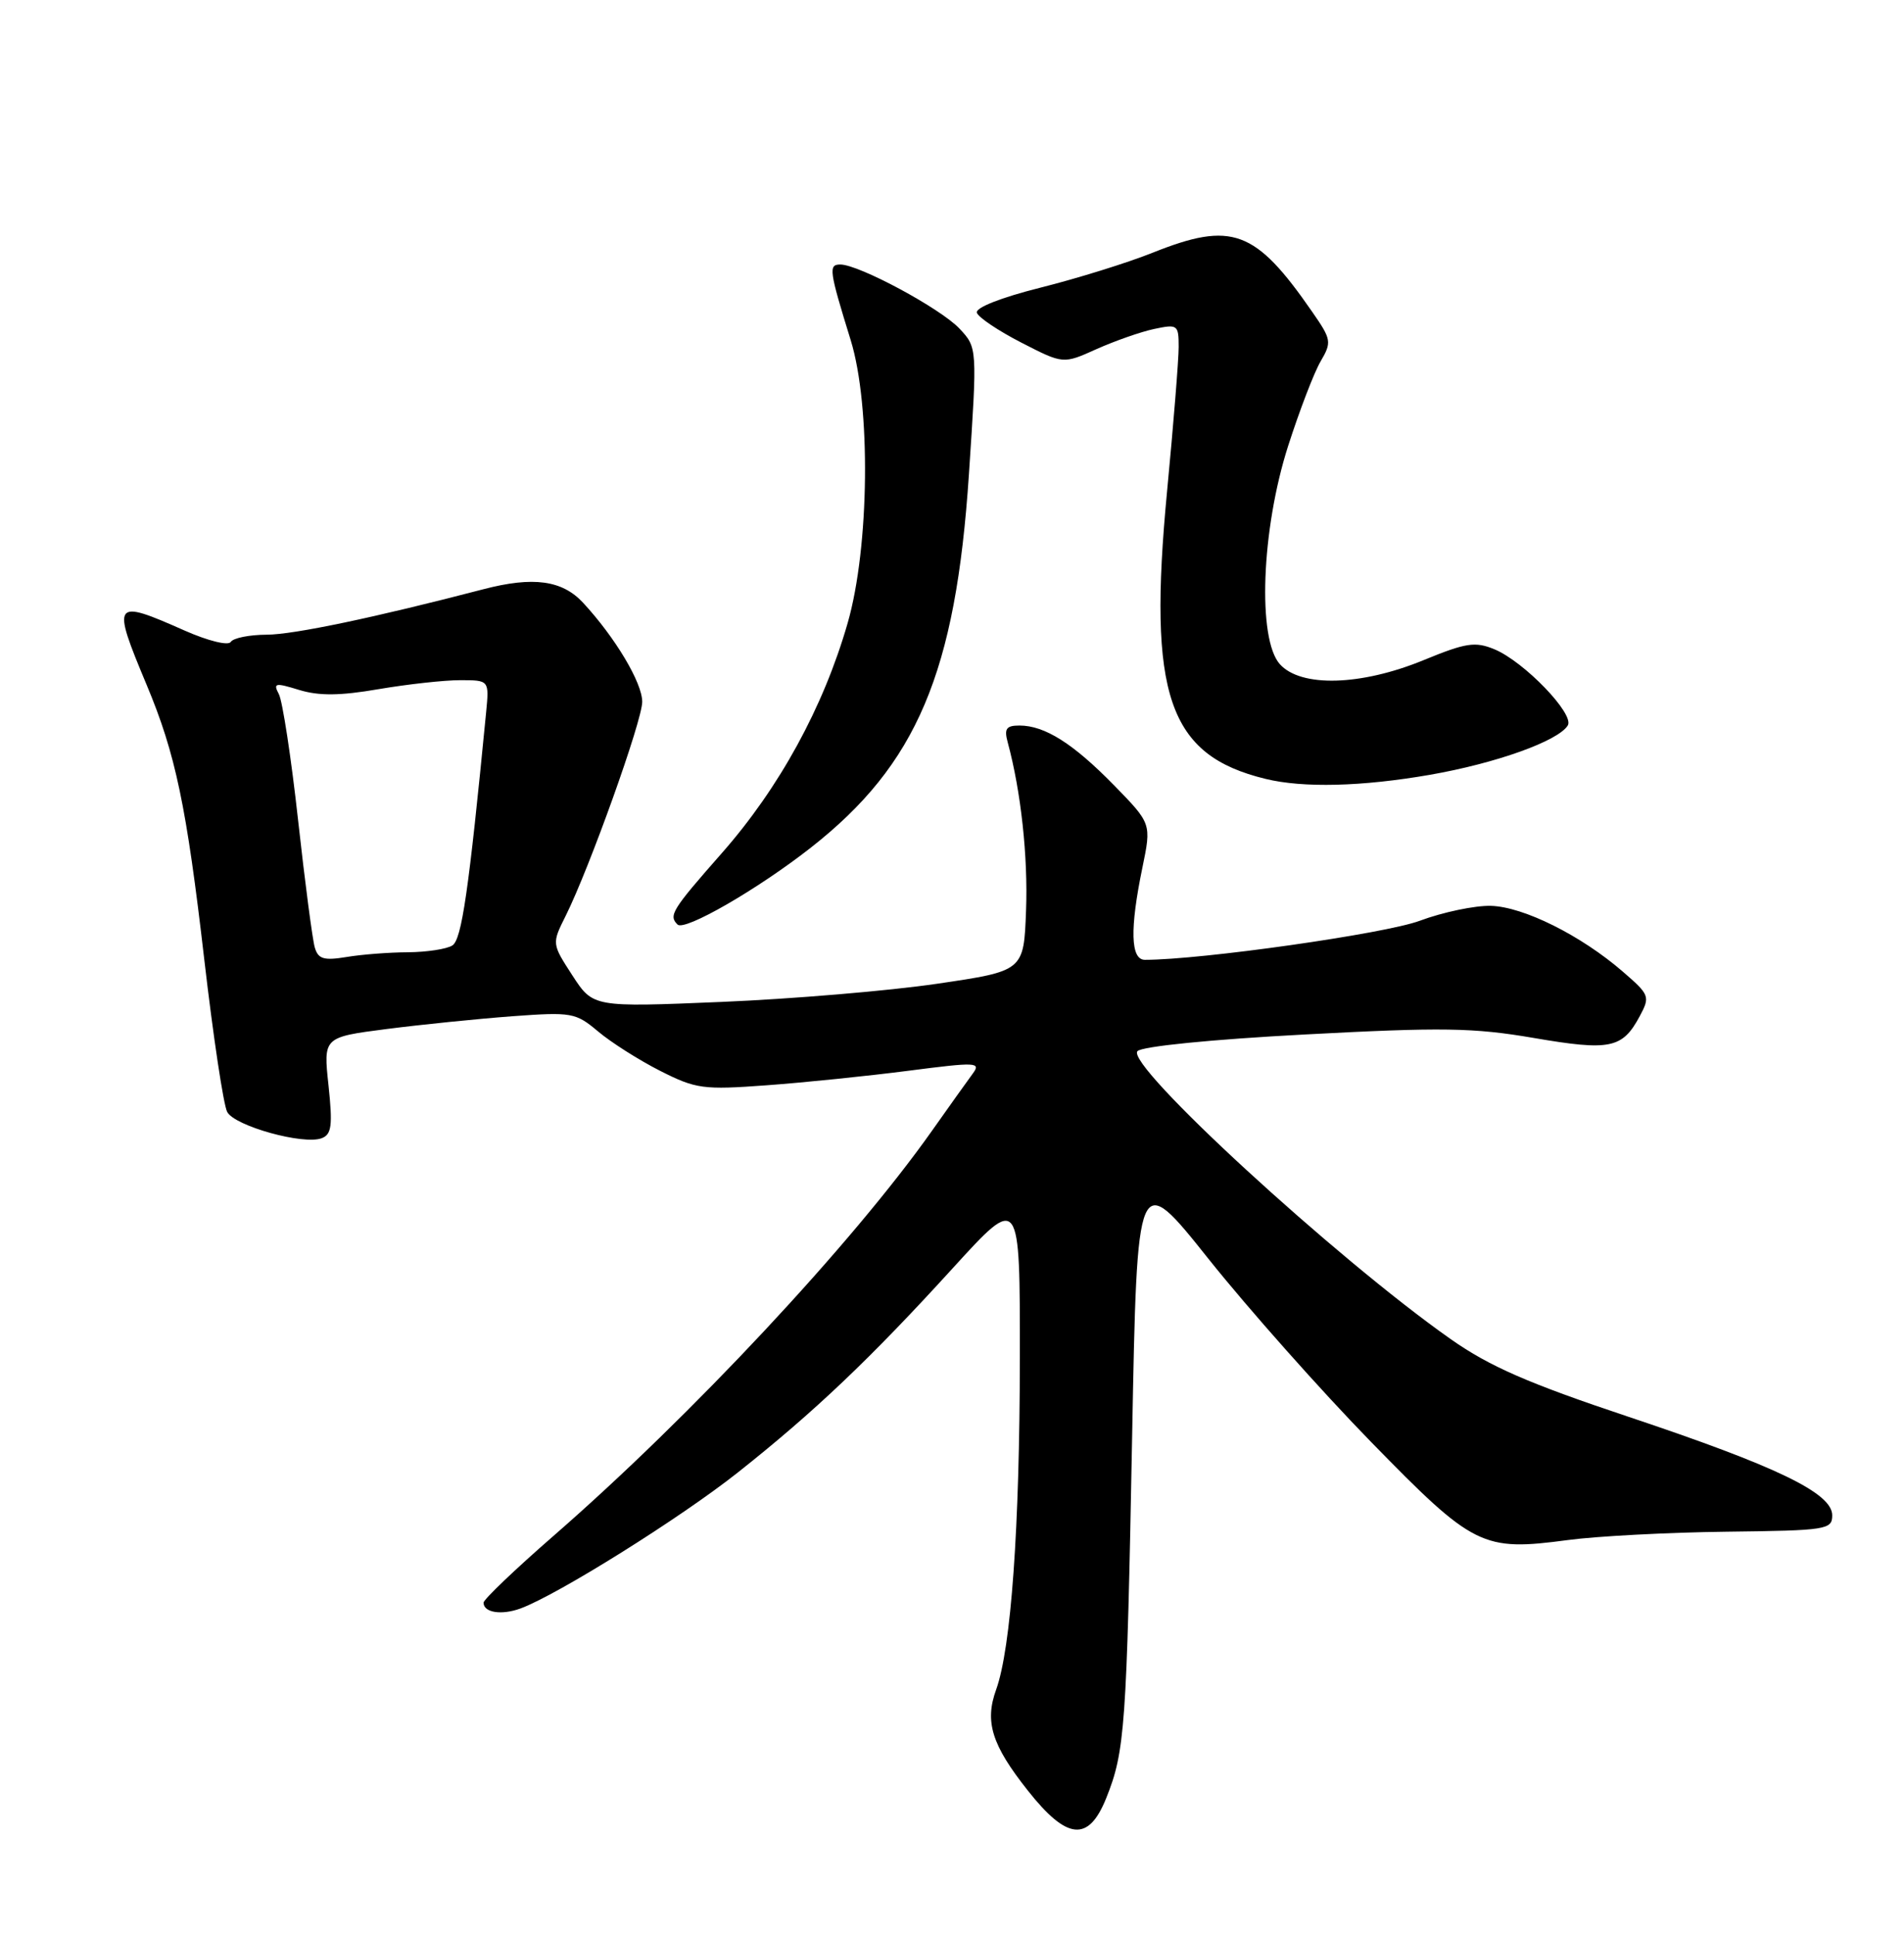 <?xml version="1.0" encoding="UTF-8" standalone="no"?>
<!DOCTYPE svg PUBLIC "-//W3C//DTD SVG 1.1//EN" "http://www.w3.org/Graphics/SVG/1.1/DTD/svg11.dtd" >
<svg xmlns="http://www.w3.org/2000/svg" xmlns:xlink="http://www.w3.org/1999/xlink" version="1.1" viewBox="0 0 252 256">
 <g >
 <path fill="currentColor"
d=" M 146.42 237.90 C 148.89 231.75 149.12 228.50 149.84 190.11 C 150.50 154.72 150.50 154.72 159.98 166.61 C 165.20 173.15 174.87 184.04 181.48 190.81 C 195.06 204.72 196.19 205.28 207.54 203.77 C 211.37 203.26 220.80 202.76 228.50 202.67 C 241.78 202.51 242.50 202.40 242.50 200.50 C 242.50 197.56 235.18 194.03 215.52 187.46 C 202.28 183.04 197.17 180.81 192.05 177.22 C 176.84 166.54 148.86 140.83 150.55 139.08 C 151.17 138.45 160.35 137.53 172.67 136.88 C 190.88 135.91 195.00 135.97 203.00 137.34 C 213.11 139.07 214.73 138.74 217.03 134.45 C 218.42 131.85 218.33 131.63 214.78 128.56 C 209.25 123.77 201.64 119.98 197.33 119.86 C 195.23 119.80 190.97 120.69 187.89 121.84 C 183.29 123.55 158.99 127.00 151.53 127.00 C 149.63 127.00 149.52 122.92 151.20 114.80 C 152.40 108.98 152.40 108.98 147.45 103.91 C 142.04 98.38 138.28 96.00 134.93 96.00 C 133.17 96.00 132.88 96.42 133.38 98.25 C 135.13 104.72 136.07 113.36 135.80 120.49 C 135.50 128.48 135.50 128.48 124.00 130.17 C 117.67 131.10 104.85 132.18 95.50 132.57 C 78.50 133.28 78.50 133.28 75.76 129.07 C 73.03 124.86 73.03 124.86 74.87 121.18 C 78.03 114.83 85.00 95.36 85.00 92.86 C 85.00 90.33 81.42 84.34 77.17 79.75 C 74.41 76.77 70.56 76.25 64.00 77.96 C 49.70 81.69 38.87 83.97 35.31 83.98 C 33.00 83.99 30.86 84.42 30.54 84.94 C 30.21 85.46 27.55 84.81 24.45 83.44 C 14.93 79.22 14.75 79.48 19.41 90.62 C 23.24 99.77 24.68 106.62 27.04 126.99 C 28.22 137.16 29.58 146.22 30.07 147.13 C 31.07 149.00 40.19 151.53 42.59 150.60 C 43.89 150.10 44.04 148.92 43.48 143.62 C 42.79 137.24 42.79 137.24 51.15 136.16 C 55.74 135.57 63.22 134.81 67.77 134.47 C 75.67 133.89 76.18 133.98 79.16 136.48 C 80.88 137.93 84.57 140.27 87.37 141.69 C 92.11 144.09 93.07 144.22 101.48 143.60 C 106.44 143.24 114.88 142.37 120.23 141.68 C 129.27 140.51 129.88 140.54 128.73 142.08 C 128.05 143.00 125.63 146.39 123.35 149.62 C 112.83 164.52 91.49 187.35 73.25 203.23 C 68.16 207.66 64.00 211.64 64.00 212.06 C 64.00 213.38 66.39 213.75 68.91 212.82 C 73.85 210.99 90.07 200.84 97.66 194.83 C 107.82 186.78 115.20 179.77 126.13 167.77 C 135.00 158.04 135.00 158.04 134.98 179.77 C 134.96 202.15 133.82 218.09 131.84 223.57 C 130.30 227.82 131.26 230.89 136.02 236.90 C 141.23 243.50 144.07 243.77 146.42 237.90 Z  M 107.30 112.17 C 121.35 101.16 126.50 89.00 128.24 62.75 C 129.35 46.00 129.35 46.00 126.99 43.48 C 124.48 40.81 113.68 35.00 111.22 35.00 C 109.63 35.00 109.73 35.76 112.59 45.00 C 115.28 53.71 115.08 72.38 112.19 82.44 C 108.99 93.57 103.15 104.24 95.52 112.90 C 88.92 120.40 88.47 121.13 89.67 122.33 C 90.59 123.26 100.30 117.66 107.30 112.17 Z  M 189.25 102.52 C 198.02 100.99 206.23 98.05 207.50 95.99 C 208.43 94.50 201.72 87.54 197.79 85.91 C 195.24 84.86 194.03 85.04 188.41 87.35 C 180.14 90.75 172.19 90.98 169.40 87.89 C 166.40 84.57 166.94 70.07 170.49 59.00 C 171.99 54.33 173.92 49.29 174.79 47.81 C 176.28 45.26 176.22 44.92 173.66 41.24 C 166.15 30.39 163.05 29.25 152.58 33.43 C 149.24 34.77 142.54 36.85 137.71 38.06 C 132.46 39.38 129.07 40.72 129.29 41.38 C 129.49 42.00 132.15 43.78 135.19 45.34 C 140.72 48.18 140.72 48.18 145.11 46.20 C 147.53 45.12 150.96 43.91 152.75 43.53 C 155.86 42.87 156.00 42.97 156.00 45.91 C 156.00 47.59 155.31 56.16 154.47 64.96 C 151.89 91.97 154.62 99.93 167.50 103.06 C 172.48 104.28 180.27 104.08 189.25 102.52 Z  M 41.66 125.36 C 41.36 124.34 40.36 116.75 39.45 108.50 C 38.54 100.25 37.39 92.76 36.91 91.85 C 36.13 90.37 36.41 90.31 39.59 91.29 C 42.21 92.09 44.99 92.07 50.09 91.19 C 53.91 90.54 58.77 90.00 60.90 90.00 C 64.75 90.00 64.75 90.00 64.34 94.25 C 62.04 117.91 61.11 124.32 59.87 125.10 C 59.12 125.58 56.48 125.98 54.00 126.00 C 51.52 126.01 47.86 126.29 45.85 126.63 C 42.85 127.12 42.11 126.90 41.66 125.36 Z "/>
</g>
</svg>